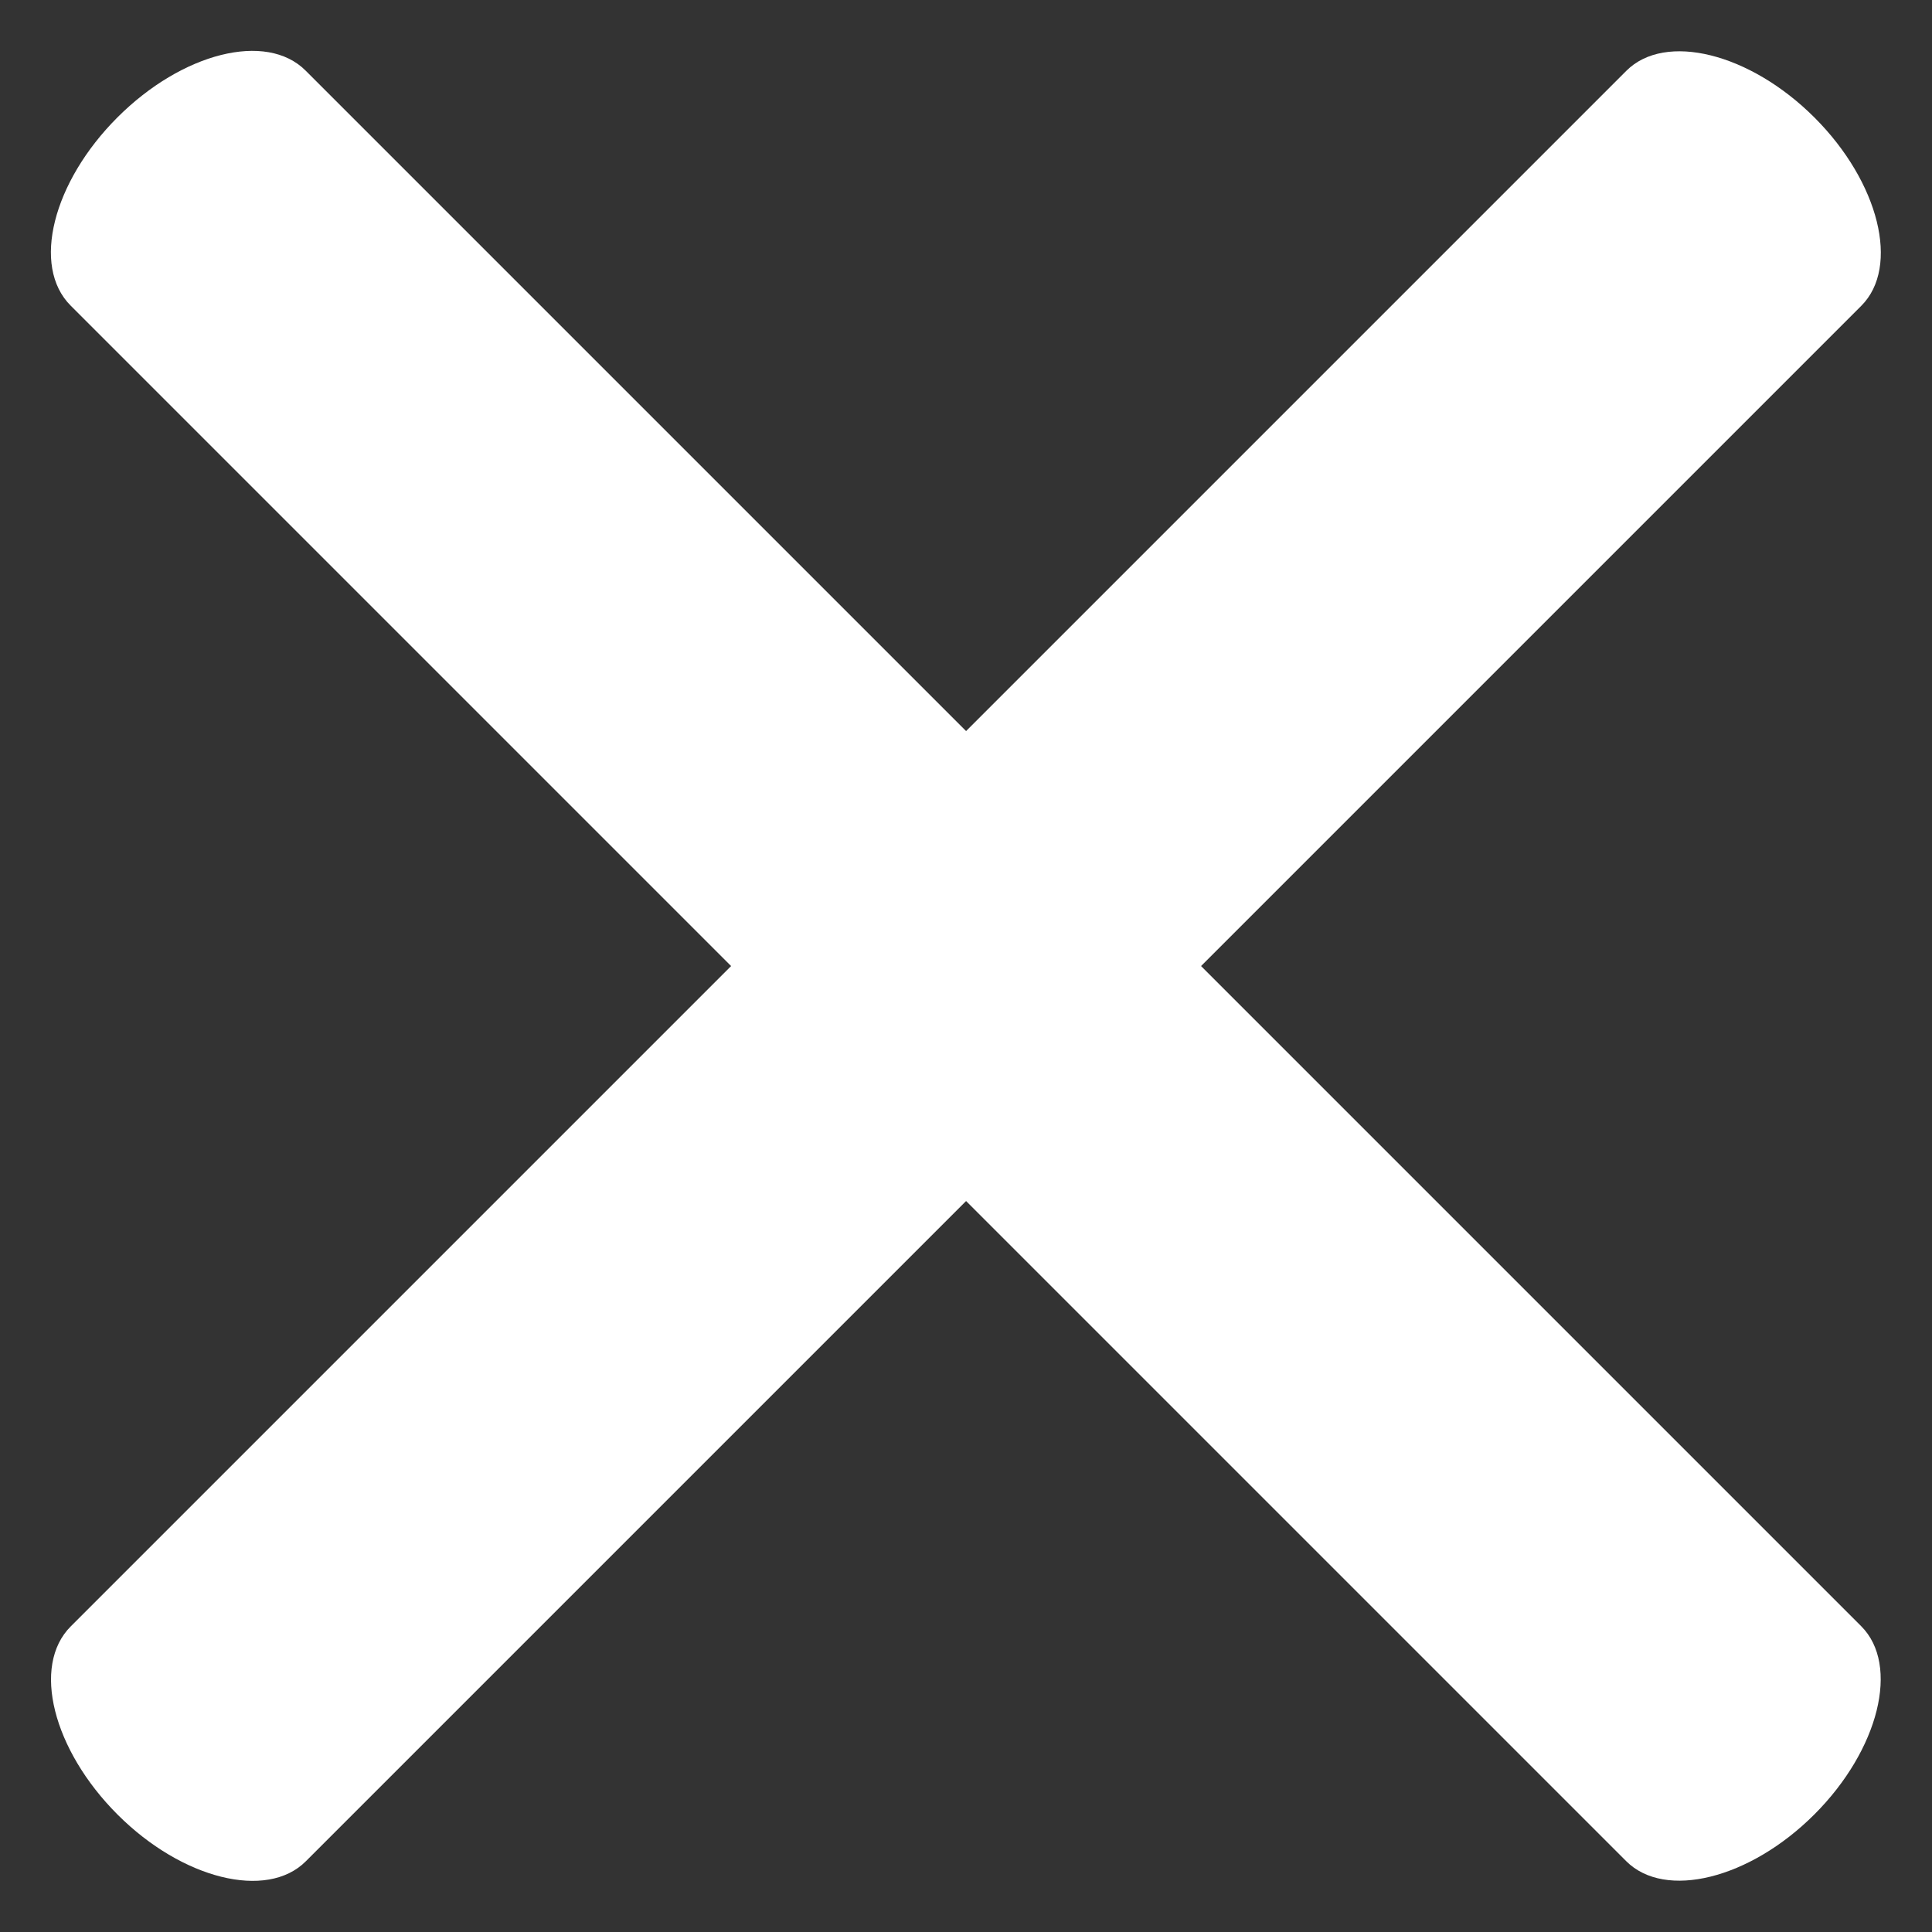 <svg xmlns="http://www.w3.org/2000/svg" width="13.081" height="13.081" viewBox="0 0 13.081 13.081">
  <rect x="0" y="0" width="13.081" height="13.081" fill="#333333" stroke="none"/>
  <g id="Icon_ionic-ios-menu" data-name="Icon ionic-ios-menu" transform="translate(-6.084 -10.999)">
    <path id="Path_114" data-name="Path 114" d="M20.072,19.125H5.177C4.8,19.125,4.5,18.619,4.5,18h0c0-.619.3-1.125.677-1.125H20.072c.372,0,.677.506.677,1.125h0C20.749,18.619,20.444,19.125,20.072,19.125Z" transform="translate(16.425 -4.116) rotate(45)" fill="#fff"/>
    <path id="Path_115" data-name="Path 115" d="M20.072,25.875H5.177c-.372,0-.677-.506-.677-1.125h0c0-.619.3-1.125.677-1.125H20.072c.372,0,.677.506.677,1.125h0C20.749,25.369,20.444,25.875,20.072,25.875Z" transform="translate(-13.803 8.966) rotate(-45)" fill="#fff"/>
  </g>
</svg>
